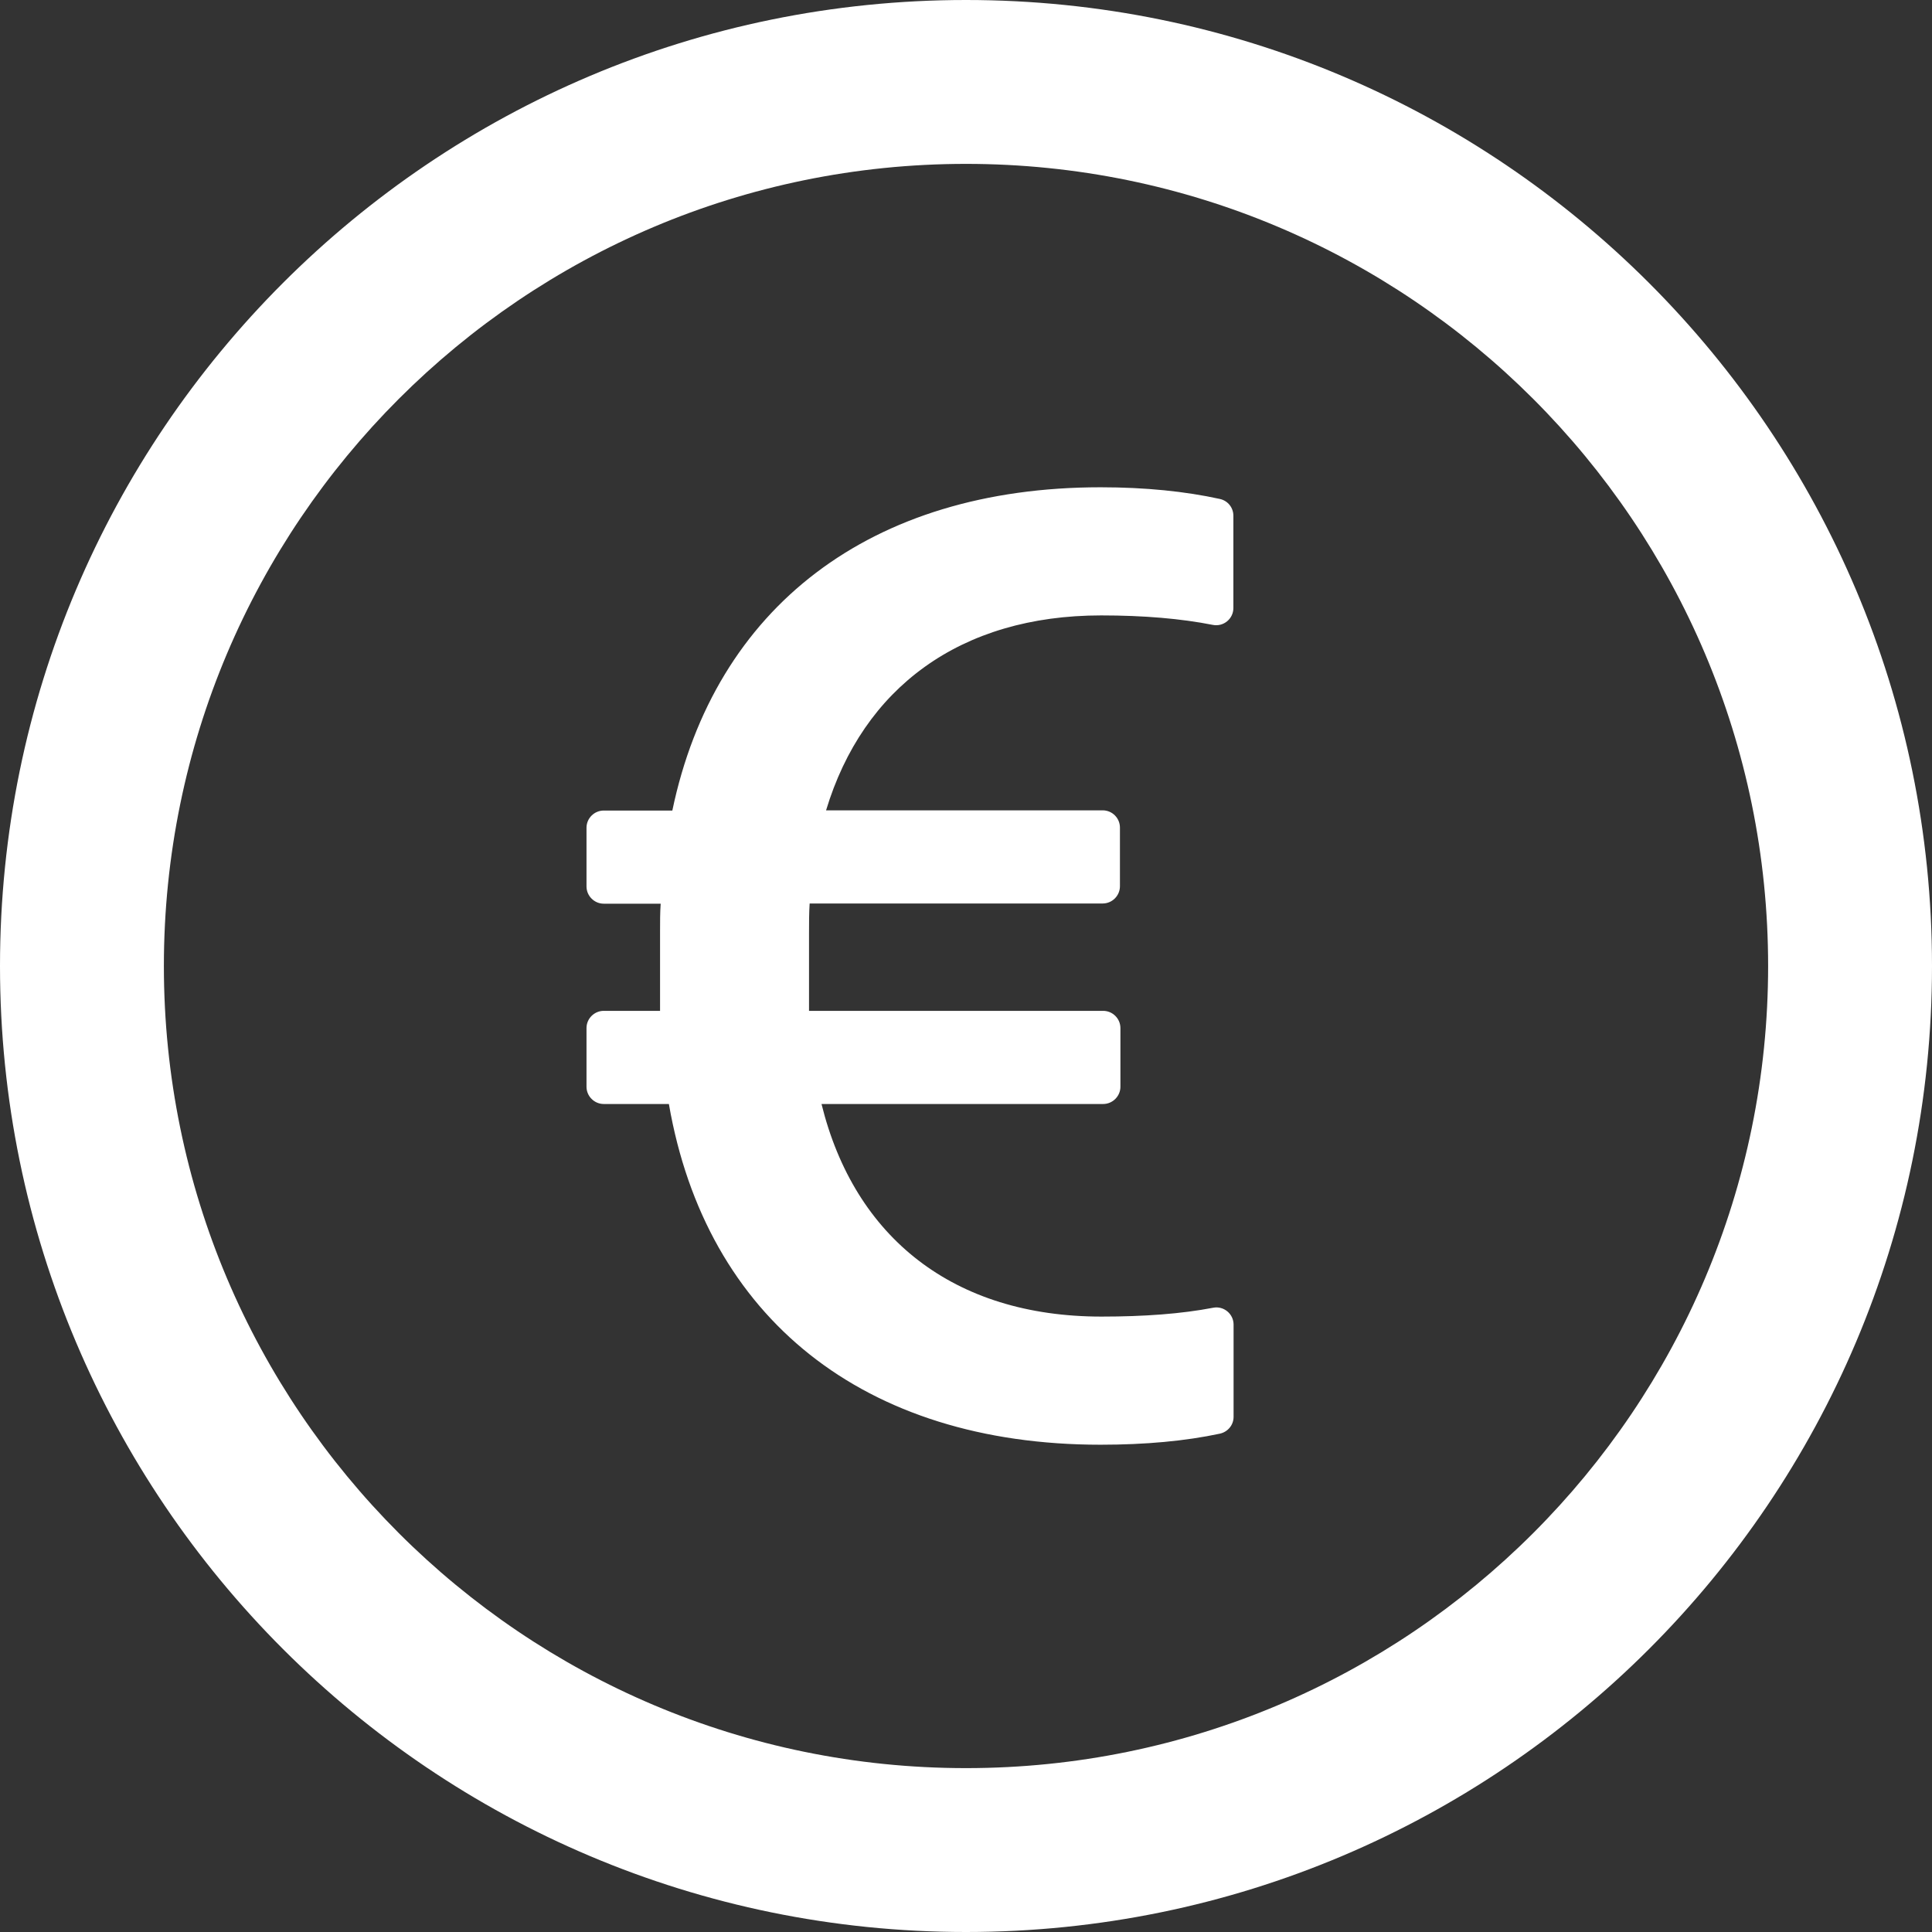 ﻿<?xml version="1.0" encoding="utf-8"?>
<svg version="1.1" xmlns:xlink="http://www.w3.org/1999/xlink" width="28px" height="28px" xmlns="http://www.w3.org/2000/svg">
  <rect width="100%" height="100%" fill="#333333" stroke="none"/>
  <g transform="matrix(1 0 0 1 -294 -1879 )">
    <path d="M 28 14  C 28 6.269  21.731 0  14 0  C 6.269 0  0 6.269  0 14  C 0 21.731  6.269 28  14 28  C 21.731 28  28 21.731  28 14  Z M 25.625 14  C 25.625 20.419  20.419 25.625  14 25.625  C 7.581 25.625  2.375 20.419  2.375 14  C 2.375 7.581  7.581 2.375  14 2.375  C 20.419 2.375  25.625 7.581  25.625 14  Z M 17.875 7.475  C 17.875 7.356  17.794 7.256  17.678 7.231  C 17.181 7.122  16.603 7.062  15.95 7.062  C 12.616 7.062  10.359 8.803  9.744 11.747  L 8.75 11.747  C 8.613 11.747  8.5 11.859  8.5 11.997  L 8.5 12.847  C 8.5 12.984  8.613 13.097  8.75 13.097  L 9.575 13.097  C 9.566 13.225  9.566 13.359  9.566 13.497  L 9.566 14.65  L 8.75 14.65  C 8.613 14.65  8.5 14.762  8.5 14.9  L 8.5 15.75  C 8.5 15.887  8.613 16  8.75 16  L 9.694 16  C 10.231 19.1  12.519 20.938  15.95 20.938  C 16.603 20.938  17.181 20.884  17.678 20.778  C 17.794 20.753  17.878 20.653  17.878 20.534  L 17.878 19.197  C 17.878 19.041  17.734 18.922  17.581 18.953  C 17.122 19.041  16.584 19.081  15.963 19.081  C 13.822 19.081  12.384 17.938  11.906 16  L 15.988 16  C 16.125 16  16.238 15.887  16.238 15.75  L 16.238 14.9  C 16.238 14.762  16.125 14.65  15.988 14.65  L 11.725 14.65  L 11.725 13.525  C 11.725 13.378  11.725 13.231  11.734 13.094  L 15.981 13.094  C 16.119 13.094  16.231 12.981  16.231 12.844  L 16.231 11.994  C 16.231 11.856  16.119 11.744  15.981 11.744  L 11.972 11.744  C 12.509 9.966  13.919 8.919  15.959 8.919  C 16.581 8.919  17.119 8.966  17.575 9.056  C 17.731 9.088  17.875 8.969  17.875 8.812  L 17.875 7.475  Z " fill-rule="nonzero" fill="#ffffff" stroke="none" transform="matrix(1 0 0 1 294 1879 )" />
  </g>
</svg>
